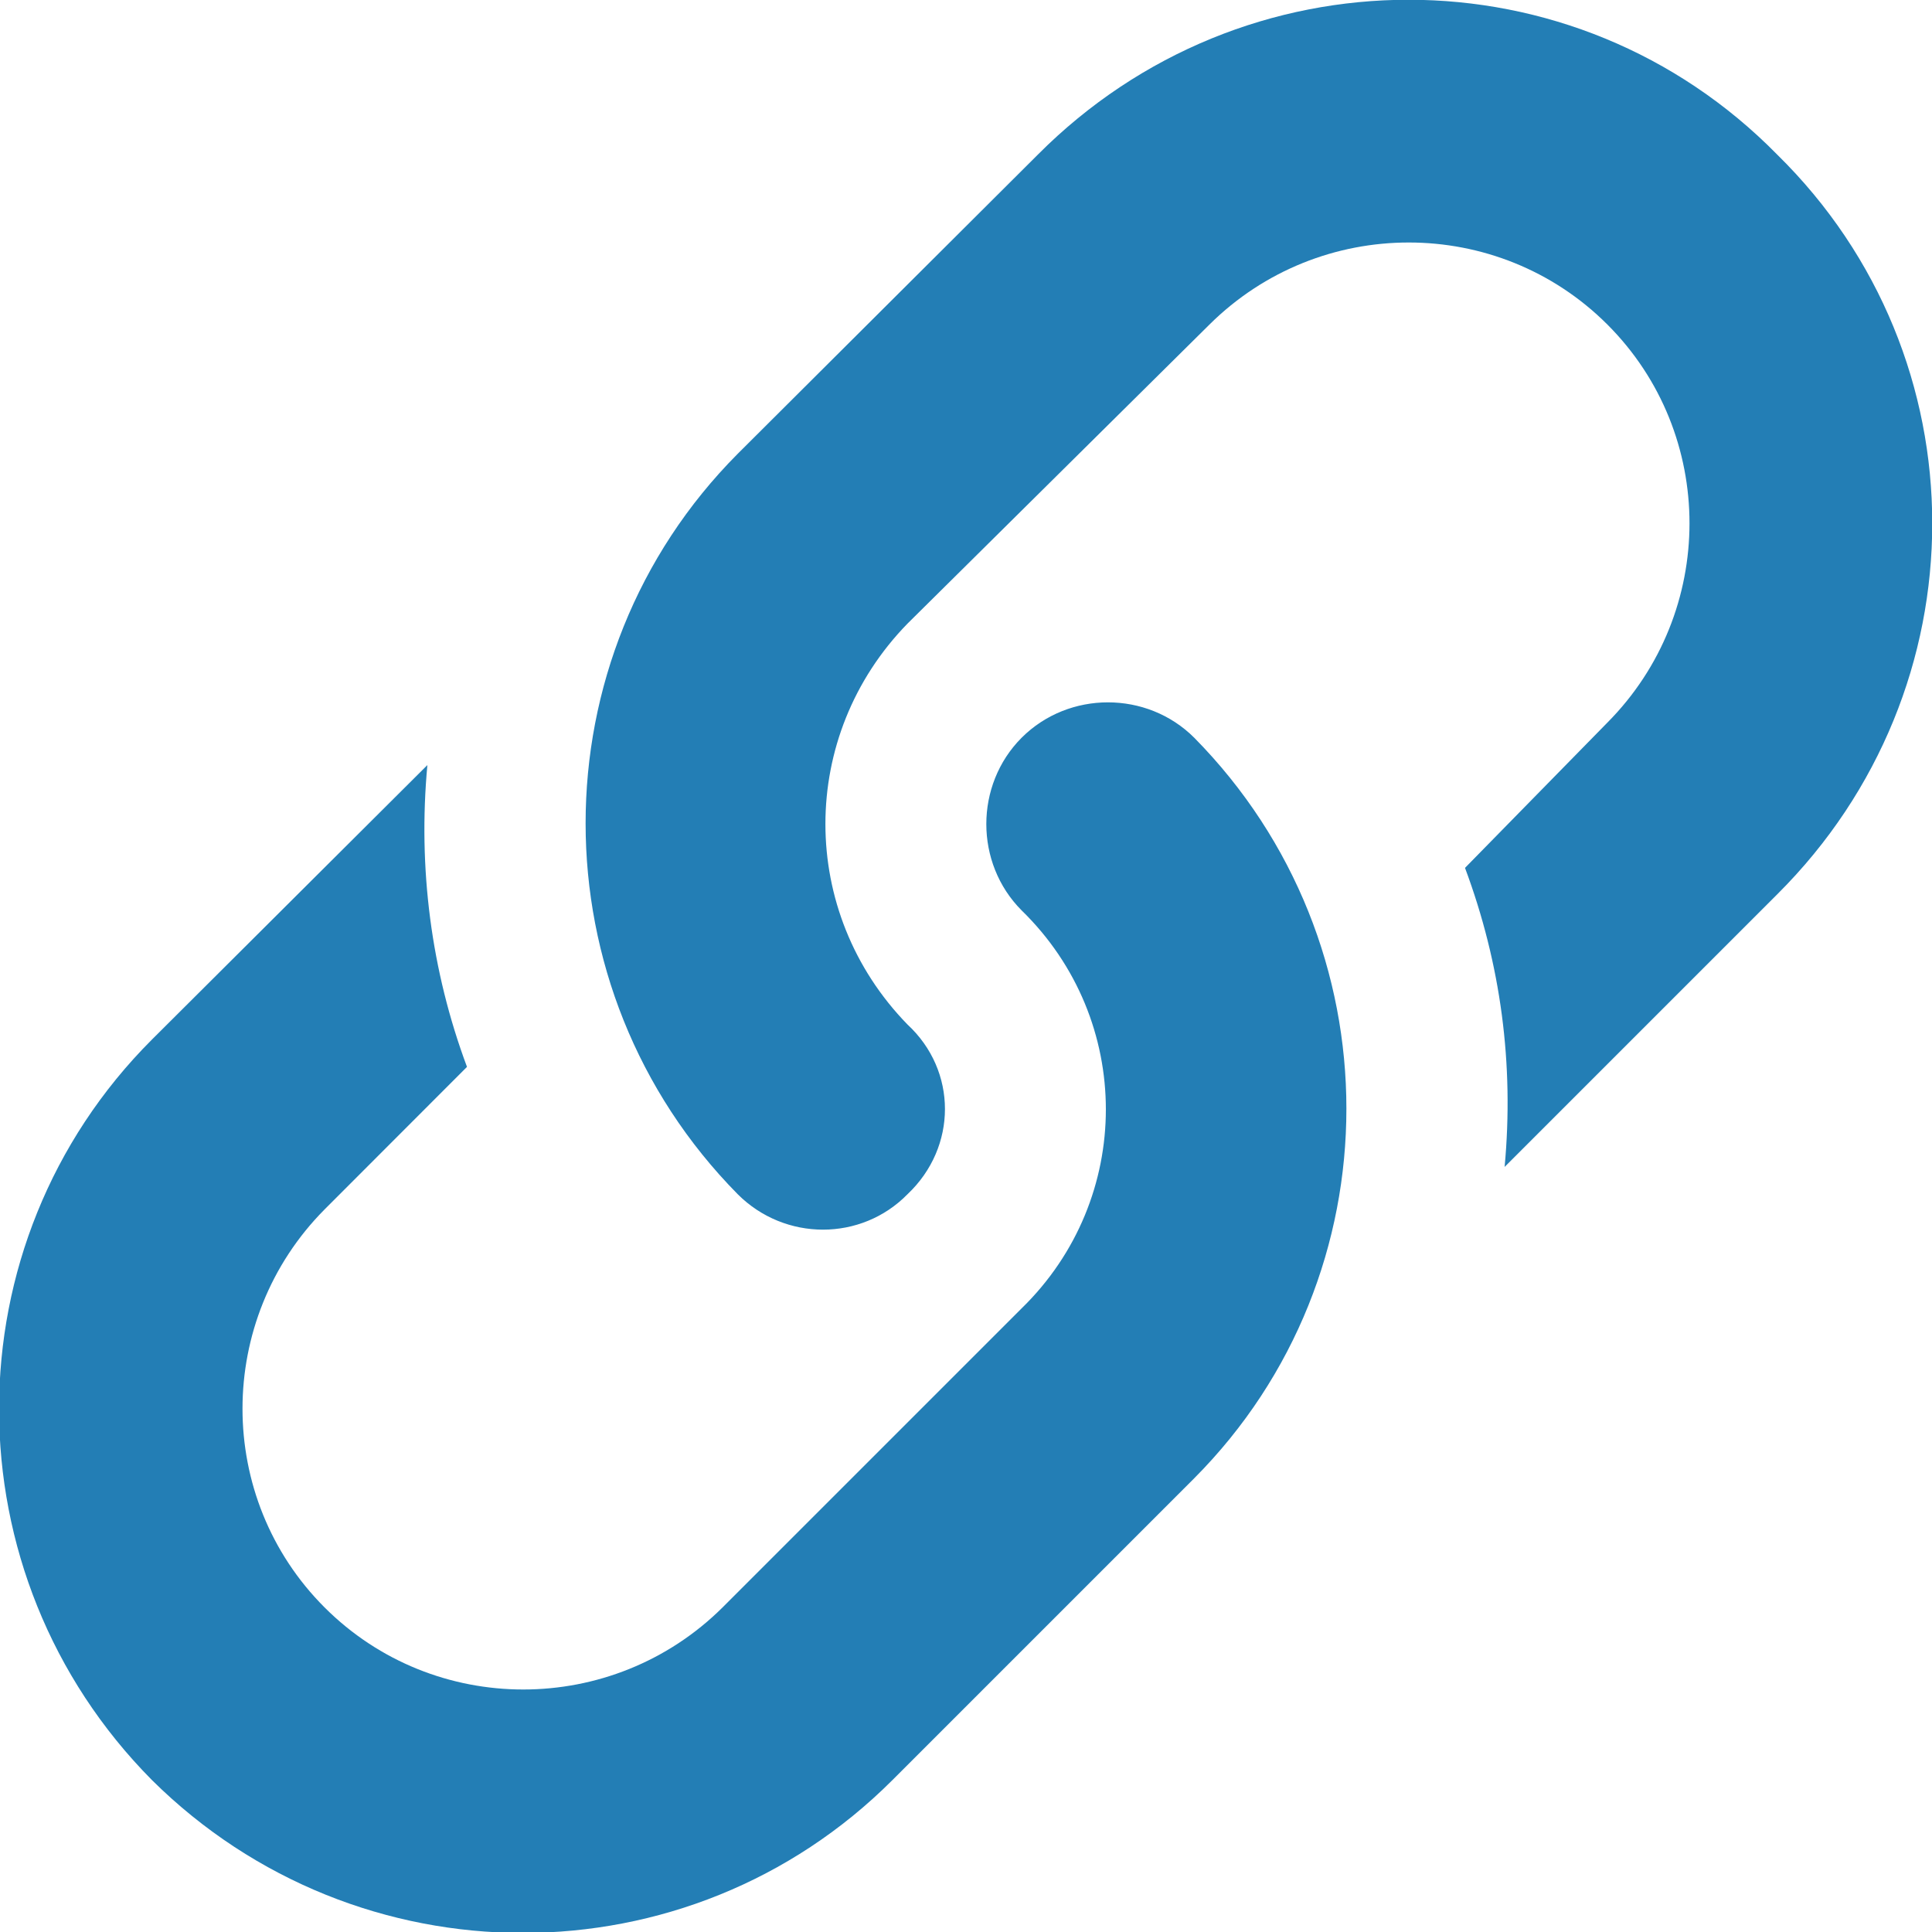 <svg width="14px" height="14px" viewBox="0 0 14 14">
    <g id="Page-1" stroke="none" stroke-width="1" fill="none" fill-rule="evenodd">
        <path style="fill:#237EB5;" d="M12.879,6.48 C14.376,4.99 14.376,2.591 12.879,1.121 C11.409,-0.376 9.01,-0.376 7.52,1.121 L5.346,3.288 C3.876,4.765 3.876,7.164 5.346,8.654 C5.688,8.996 6.241,8.996 6.576,8.654 C6.938,8.312 6.938,7.759 6.576,7.424 C5.783,6.61 5.783,5.332 6.576,4.519 L8.764,2.352 C9.563,1.559 10.855,1.559 11.648,2.352 C12.441,3.145 12.441,4.437 11.648,5.236 L10.616,6.289 C10.876,6.986 10.972,7.711 10.903,8.456 L12.879,6.48 Z M8.654,10.712 C10.124,9.235 10.124,6.836 8.654,5.346 C8.312,5.004 7.745,5.004 7.403,5.346 C7.062,5.688 7.062,6.255 7.403,6.597 C8.217,7.39 8.217,8.688 7.403,9.481 L5.236,11.648 C4.437,12.441 3.145,12.441 2.352,11.648 C1.559,10.855 1.559,9.563 2.352,8.764 L3.384,7.731 C3.124,7.034 3.028,6.289 3.097,5.544 L1.101,7.533 C-0.376,9.01 -0.376,11.409 1.101,12.899 C2.591,14.376 4.99,14.376 6.467,12.899 L8.654,10.712 Z" id="link" fill="#414B56"></path>
    </g>
</svg>
